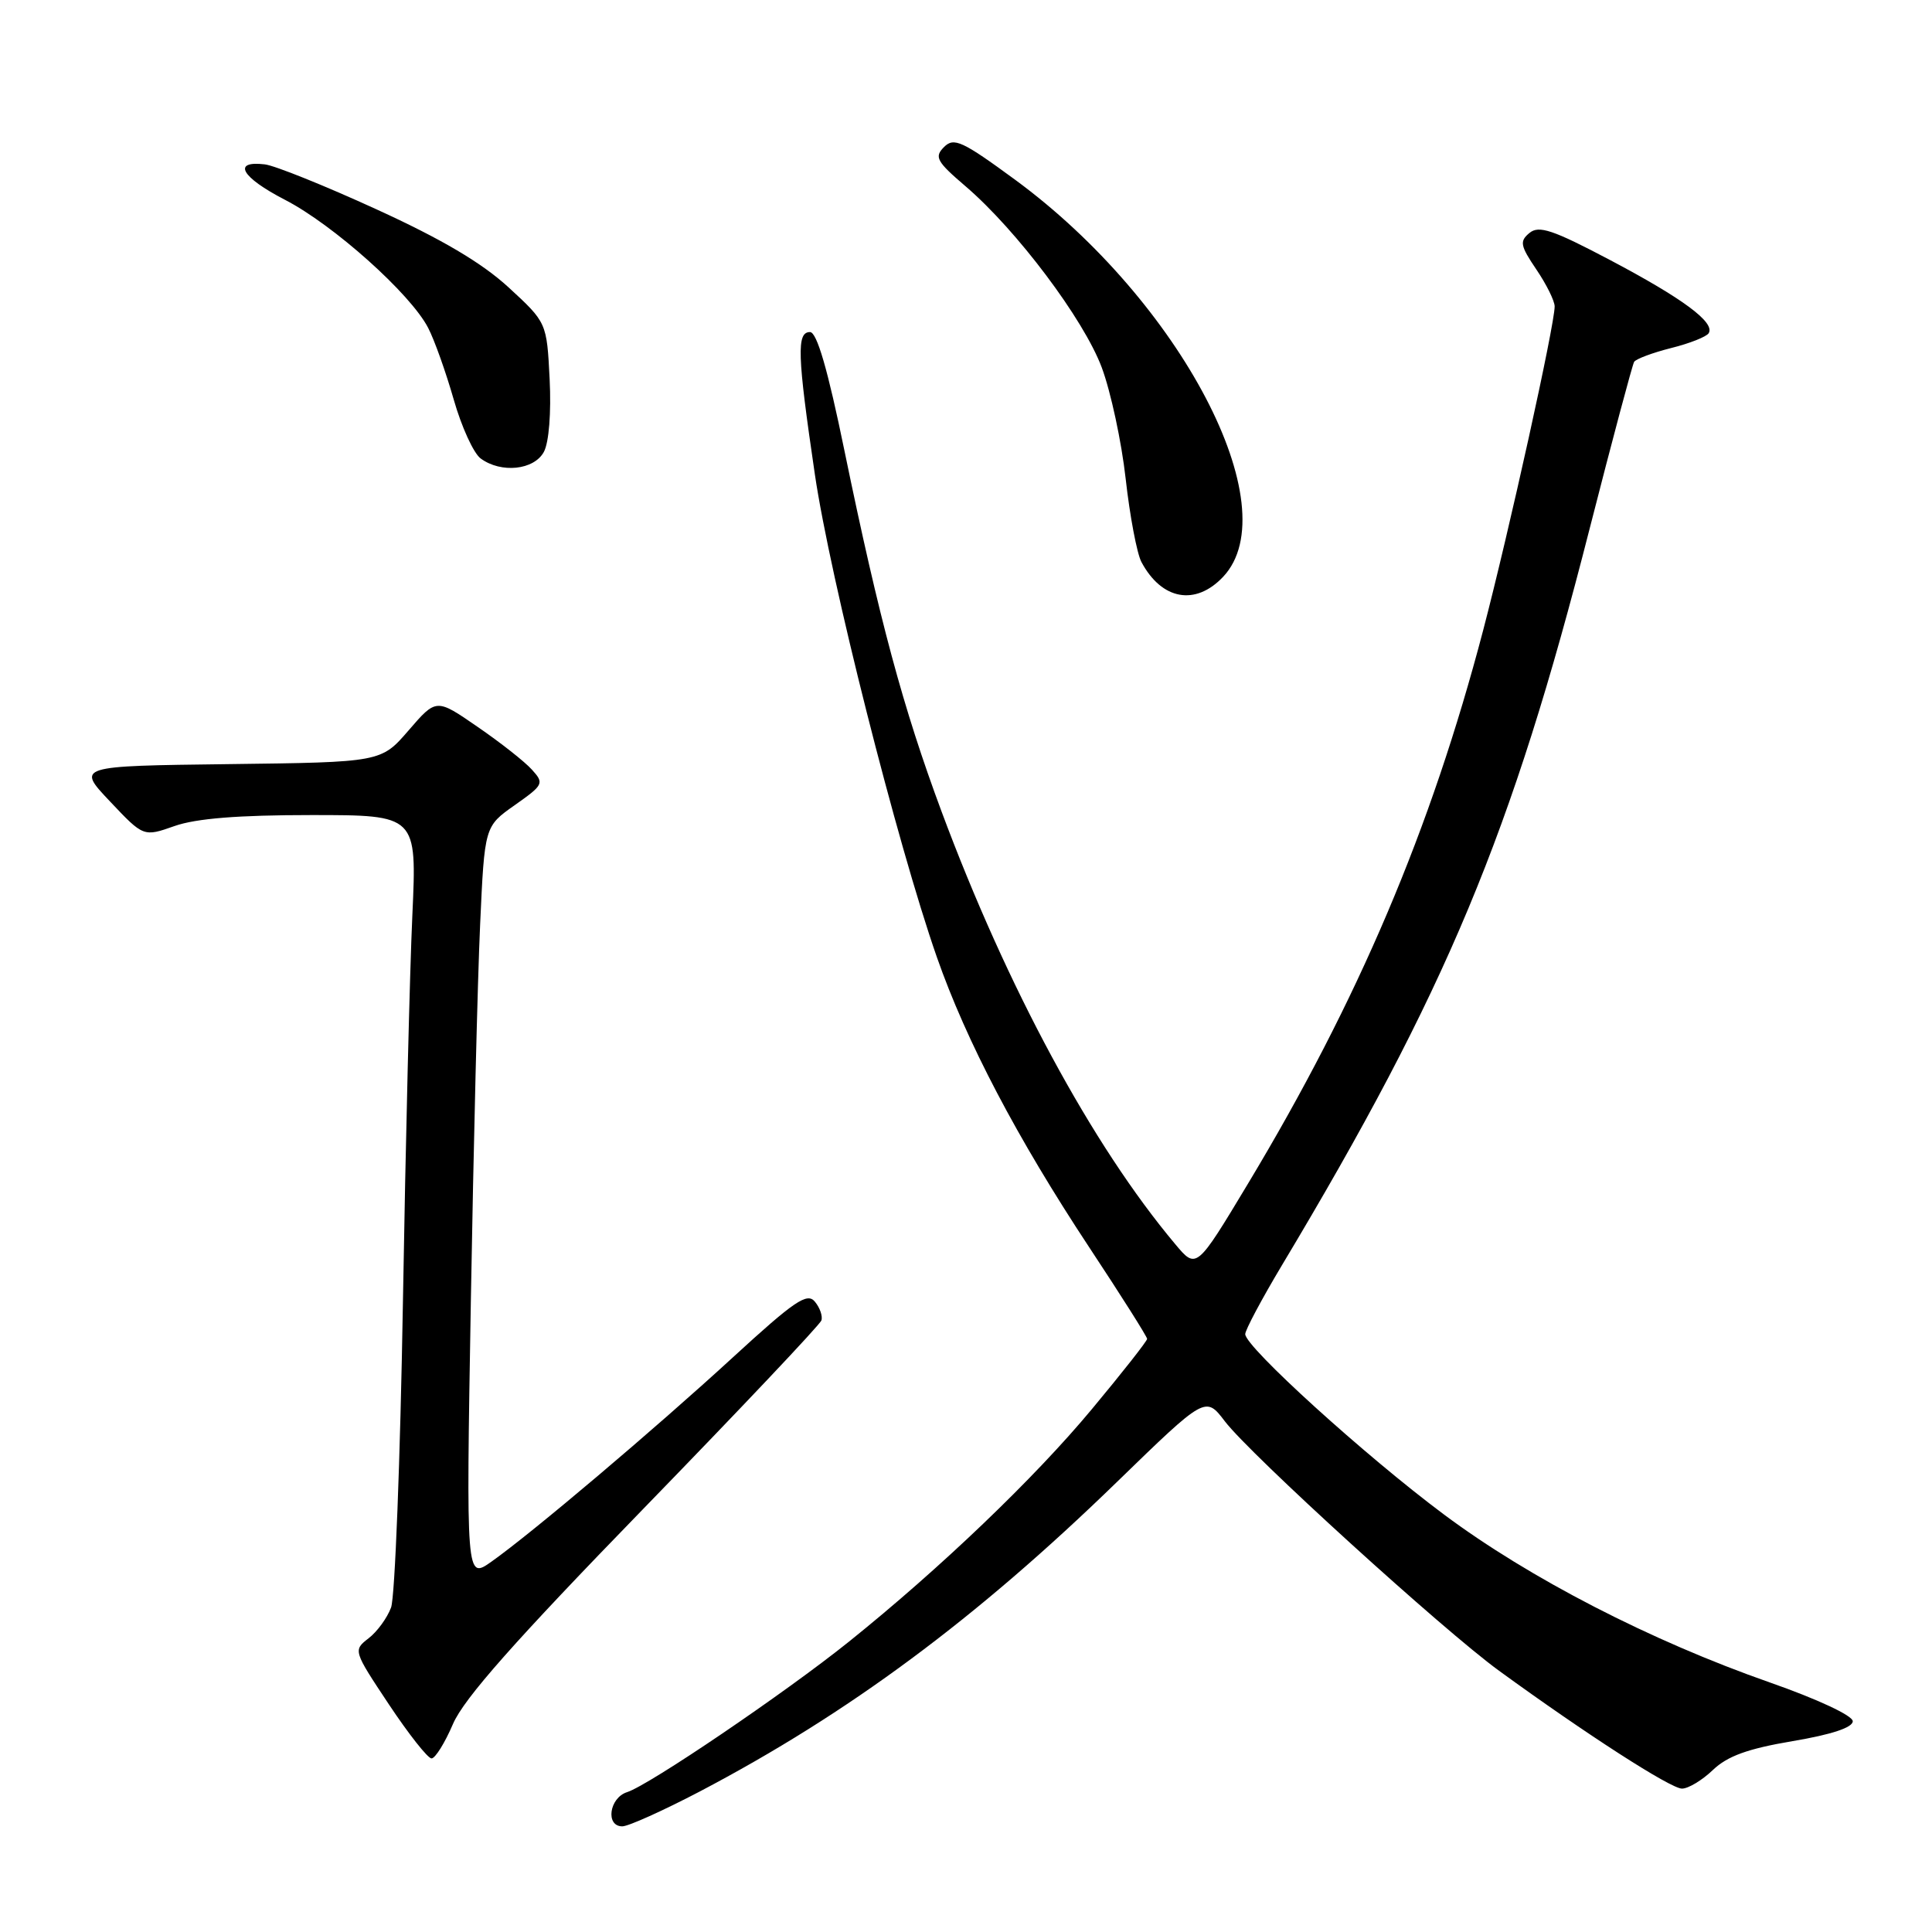 <?xml version="1.0" encoding="UTF-8" standalone="no"?>
<!DOCTYPE svg PUBLIC "-//W3C//DTD SVG 1.1//EN" "http://www.w3.org/Graphics/SVG/1.1/DTD/svg11.dtd" >
<svg xmlns="http://www.w3.org/2000/svg" xmlns:xlink="http://www.w3.org/1999/xlink" version="1.1" viewBox="0 0 256 256">
 <g >
 <path fill="currentColor"
d=" M 92.71 237.39 C 112.44 227.03 129.35 214.49 148.02 196.35 C 159.74 184.97 159.74 184.97 162.30 188.33 C 165.68 192.76 191.20 215.98 198.64 221.39 C 210.18 229.79 221.37 237.00 222.87 237.00 C 223.71 237.00 225.55 235.89 226.97 234.53 C 228.89 232.69 231.60 231.71 237.52 230.71 C 242.68 229.84 245.50 228.91 245.50 228.07 C 245.50 227.33 240.84 225.15 234.50 222.93 C 218.73 217.41 202.64 209.12 191.32 200.67 C 180.90 192.90 165.00 178.47 165.00 176.78 C 165.00 176.23 167.19 172.12 169.87 167.64 C 191.66 131.27 200.30 110.60 210.63 70.07 C 213.64 58.29 216.30 48.33 216.53 47.95 C 216.77 47.56 218.97 46.74 221.42 46.12 C 223.88 45.51 226.12 44.62 226.41 44.15 C 227.28 42.73 223.01 39.56 213.33 34.45 C 205.75 30.45 203.91 29.83 202.66 30.87 C 201.33 31.97 201.44 32.55 203.57 35.70 C 204.91 37.67 206.00 39.88 206.00 40.60 C 206.00 43.07 199.96 70.41 196.53 83.50 C 189.60 109.91 179.99 132.53 165.36 156.85 C 158.53 168.21 158.53 168.21 155.72 164.85 C 144.74 151.78 133.43 130.83 124.75 107.50 C 119.65 93.78 116.52 82.15 111.90 59.75 C 109.68 48.93 108.24 44.00 107.33 44.00 C 105.54 44.00 105.64 47.00 107.97 62.83 C 110.01 76.70 118.86 111.71 124.13 126.80 C 128.05 138.00 134.76 150.79 144.35 165.31 C 148.56 171.68 152.00 177.12 152.00 177.41 C 152.00 177.69 148.70 181.89 144.66 186.74 C 137.05 195.89 124.60 207.80 112.50 217.52 C 104.07 224.29 86.00 236.55 83.09 237.47 C 80.73 238.22 80.20 242.00 82.46 242.00 C 83.26 242.00 87.87 239.92 92.71 237.39 Z  M 60.03 228.42 C 61.47 225.07 68.24 217.42 85.25 199.92 C 98.04 186.76 108.66 175.53 108.84 174.96 C 109.03 174.40 108.64 173.27 107.97 172.47 C 106.95 171.23 105.26 172.38 97.13 179.84 C 86.67 189.44 70.50 203.12 65.13 206.92 C 61.76 209.31 61.76 209.31 62.39 172.40 C 62.74 152.11 63.29 129.65 63.62 122.50 C 64.21 109.50 64.21 109.50 68.20 106.69 C 72.03 103.99 72.13 103.80 70.48 101.98 C 69.54 100.93 66.30 98.38 63.28 96.31 C 57.81 92.53 57.81 92.53 54.15 96.77 C 50.50 101.00 50.50 101.00 30.32 101.25 C 10.13 101.50 10.13 101.50 14.58 106.20 C 19.02 110.90 19.02 110.90 23.14 109.45 C 25.98 108.45 31.57 108.00 41.25 108.00 C 55.24 108.00 55.24 108.00 54.64 121.25 C 54.30 128.54 53.74 151.60 53.39 172.50 C 53.04 193.40 52.33 211.62 51.82 213.00 C 51.31 214.38 49.97 216.22 48.83 217.09 C 46.79 218.67 46.81 218.74 51.53 225.84 C 54.15 229.78 56.69 233.00 57.18 233.00 C 57.67 233.00 58.95 230.94 60.03 228.42 Z  M 162.08 76.42 C 170.72 67.21 156.43 39.93 134.54 23.84 C 127.49 18.67 126.40 18.17 125.09 19.48 C 123.77 20.80 124.10 21.40 127.96 24.70 C 134.71 30.48 143.60 42.30 145.99 48.70 C 147.18 51.89 148.61 58.53 149.16 63.46 C 149.71 68.39 150.65 73.34 151.24 74.46 C 153.93 79.51 158.41 80.32 162.08 76.42 Z  M 72.07 59.87 C 72.74 58.61 73.05 54.69 72.83 50.24 C 72.45 42.74 72.45 42.74 67.38 38.07 C 63.85 34.83 58.54 31.69 49.89 27.74 C 43.06 24.61 36.40 21.93 35.09 21.78 C 30.71 21.26 31.96 23.48 37.75 26.47 C 44.17 29.78 54.40 38.93 56.73 43.44 C 57.57 45.06 59.09 49.34 60.12 52.94 C 61.15 56.55 62.75 60.06 63.69 60.75 C 66.40 62.75 70.77 62.29 72.07 59.87 Z "/>
</g>
</svg>
